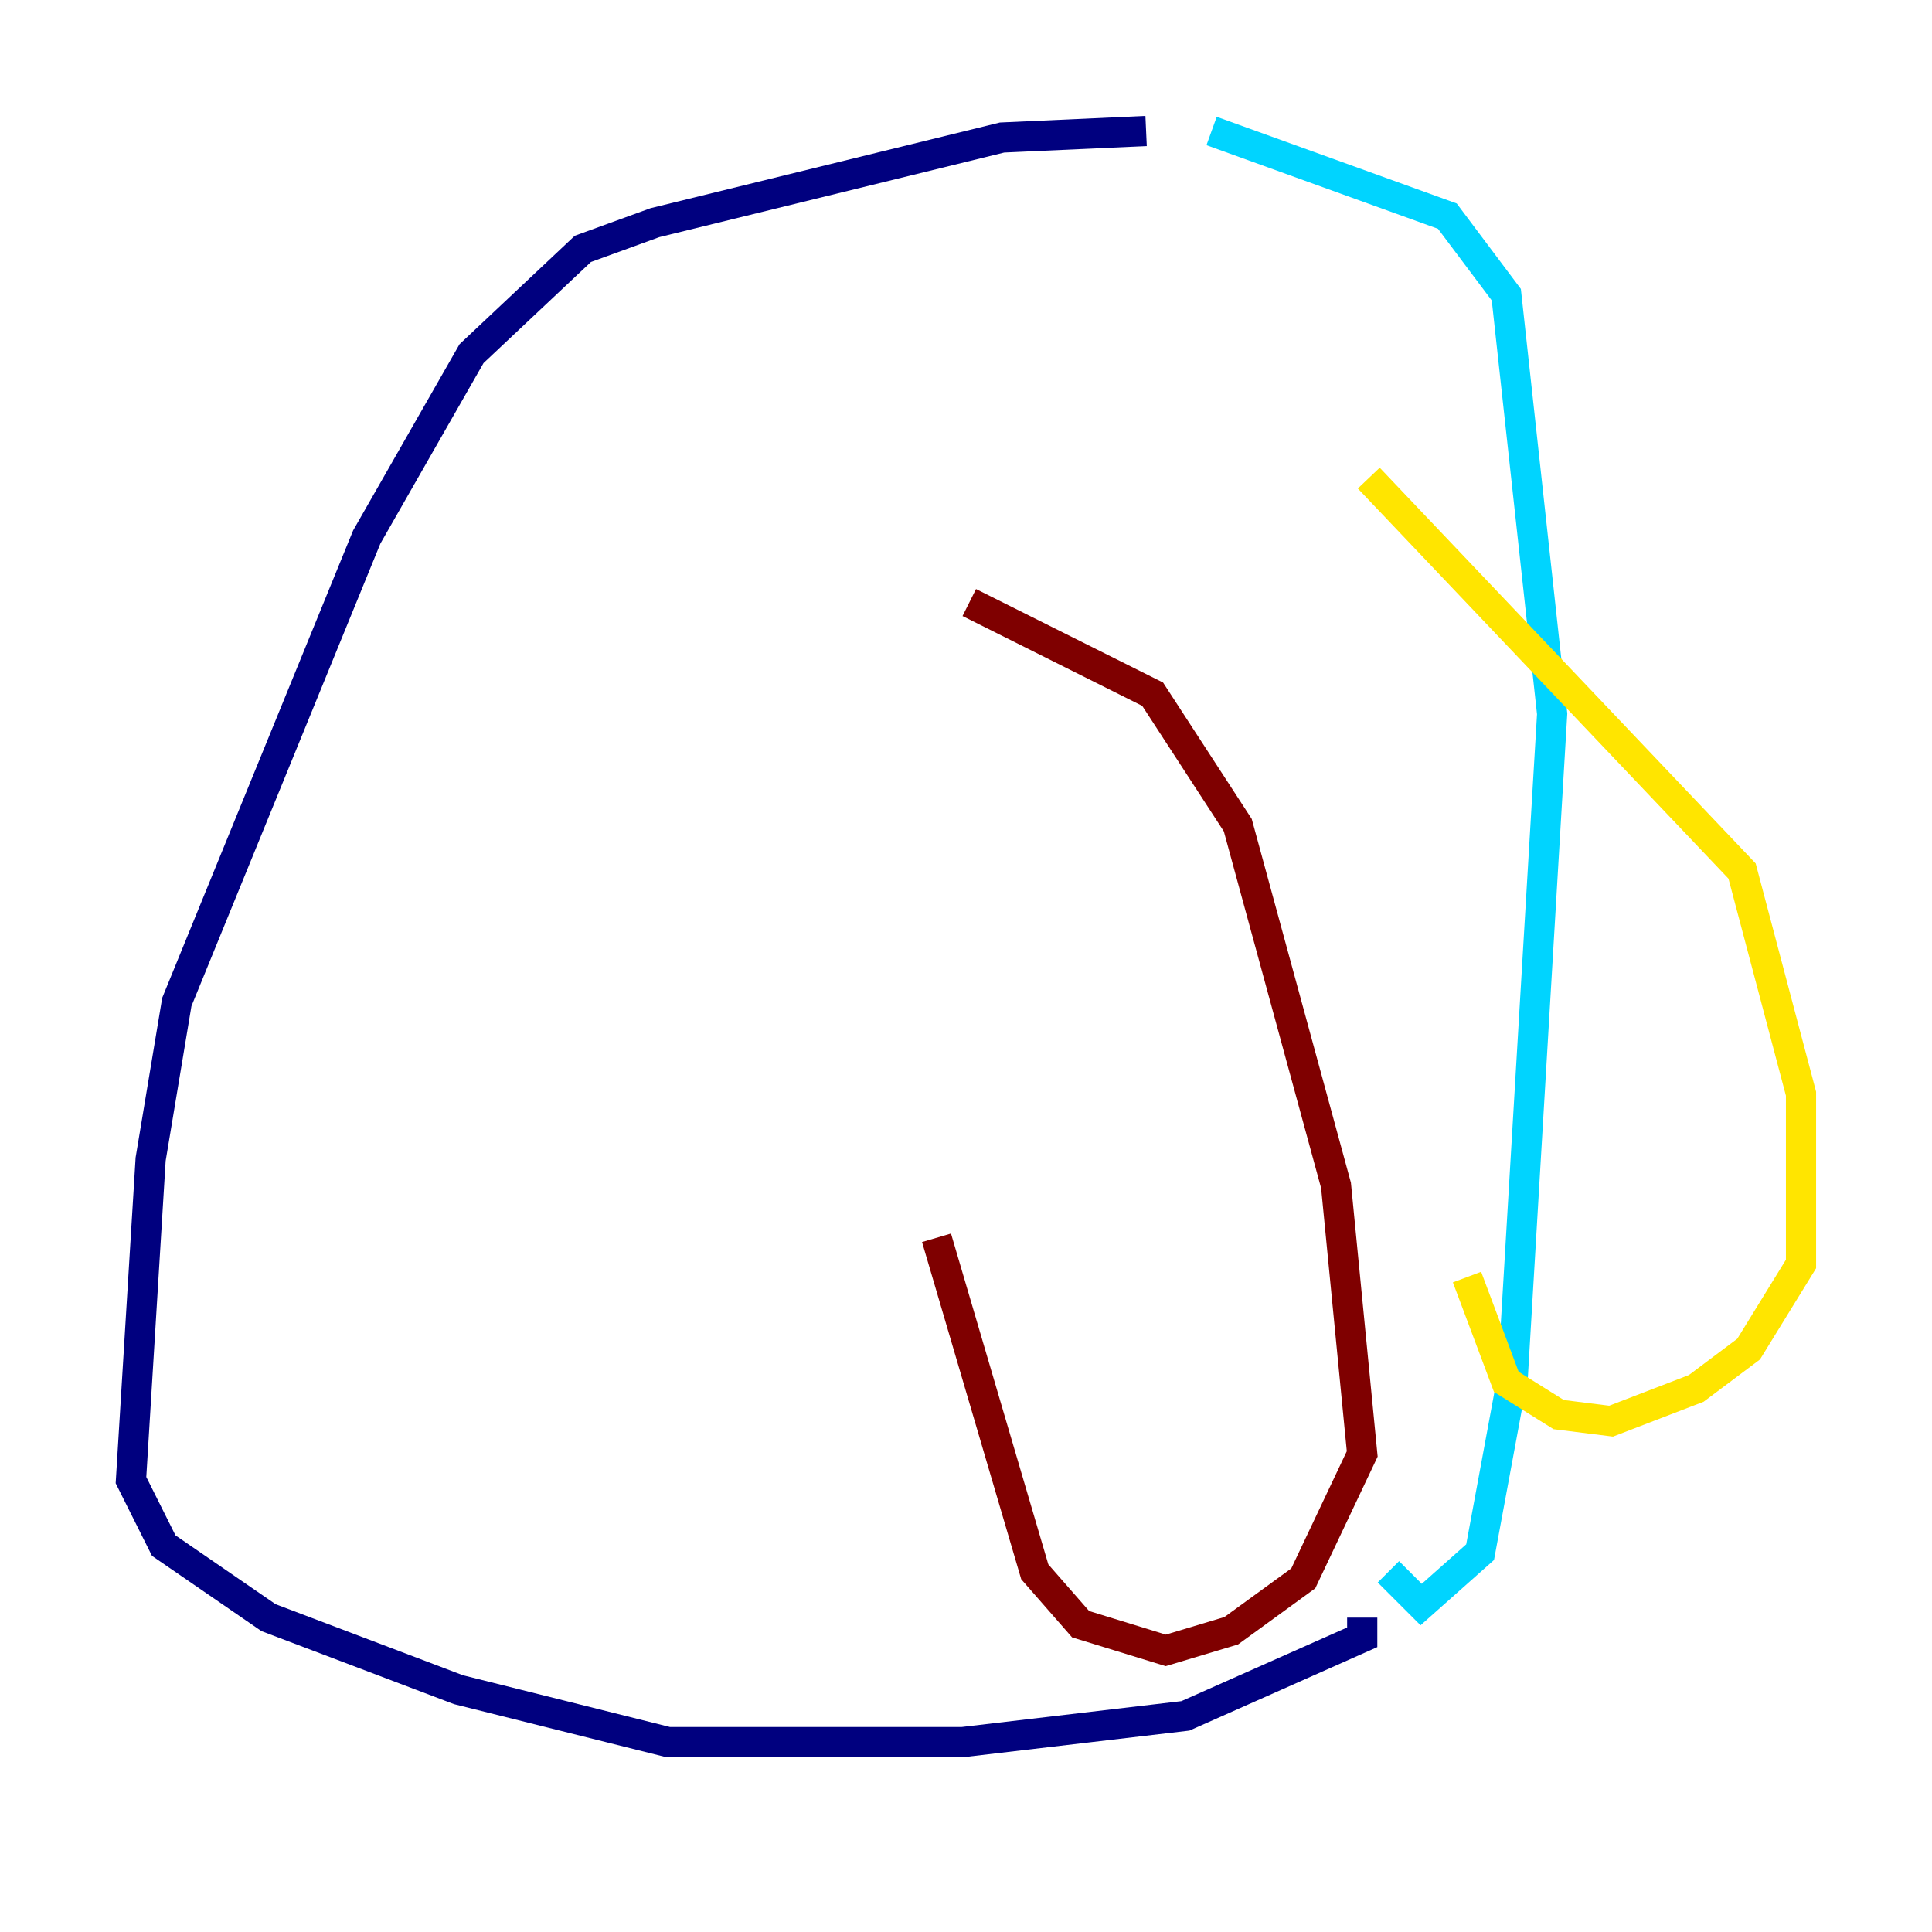 <?xml version="1.0" encoding="utf-8" ?>
<svg baseProfile="tiny" height="128" version="1.2" viewBox="0,0,128,128" width="128" xmlns="http://www.w3.org/2000/svg" xmlns:ev="http://www.w3.org/2001/xml-events" xmlns:xlink="http://www.w3.org/1999/xlink"><defs /><polyline fill="none" points="75.932,8.678 66.386,9.112 43.39,14.752 38.617,16.488 31.241,23.43 24.298,35.58 11.715,66.386 9.98,76.8 8.678,98.061 10.848,102.4 17.79,107.173 30.373,111.946 44.258,115.417 63.783,115.417 78.536,113.681 90.251,108.475 90.251,107.173" stroke="#00007f" stroke-width="2" /><polyline fill="none" points="80.271,8.678 95.891,14.319 99.797,19.525 102.834,47.295 100.231,91.119 98.061,102.834 94.156,106.305 91.986,104.136" stroke="#00d4ff" stroke-width="2" /><polyline fill="none" points="90.685,31.675 115.417,57.709 119.322,72.461 119.322,83.742 115.851,89.383 112.38,91.986 106.739,94.156 103.268,93.722 99.797,91.552 97.193,84.61" stroke="#ffe500" stroke-width="2" /><polyline fill="none" points="64.217,39.919 76.366,45.993 82.007,54.671 88.515,78.536 90.251,96.325 86.346,104.57 81.573,108.041 77.234,109.342 71.593,107.607 68.556,104.136 62.047,82.007" stroke="#7f0000" stroke-width="2" /></svg>
